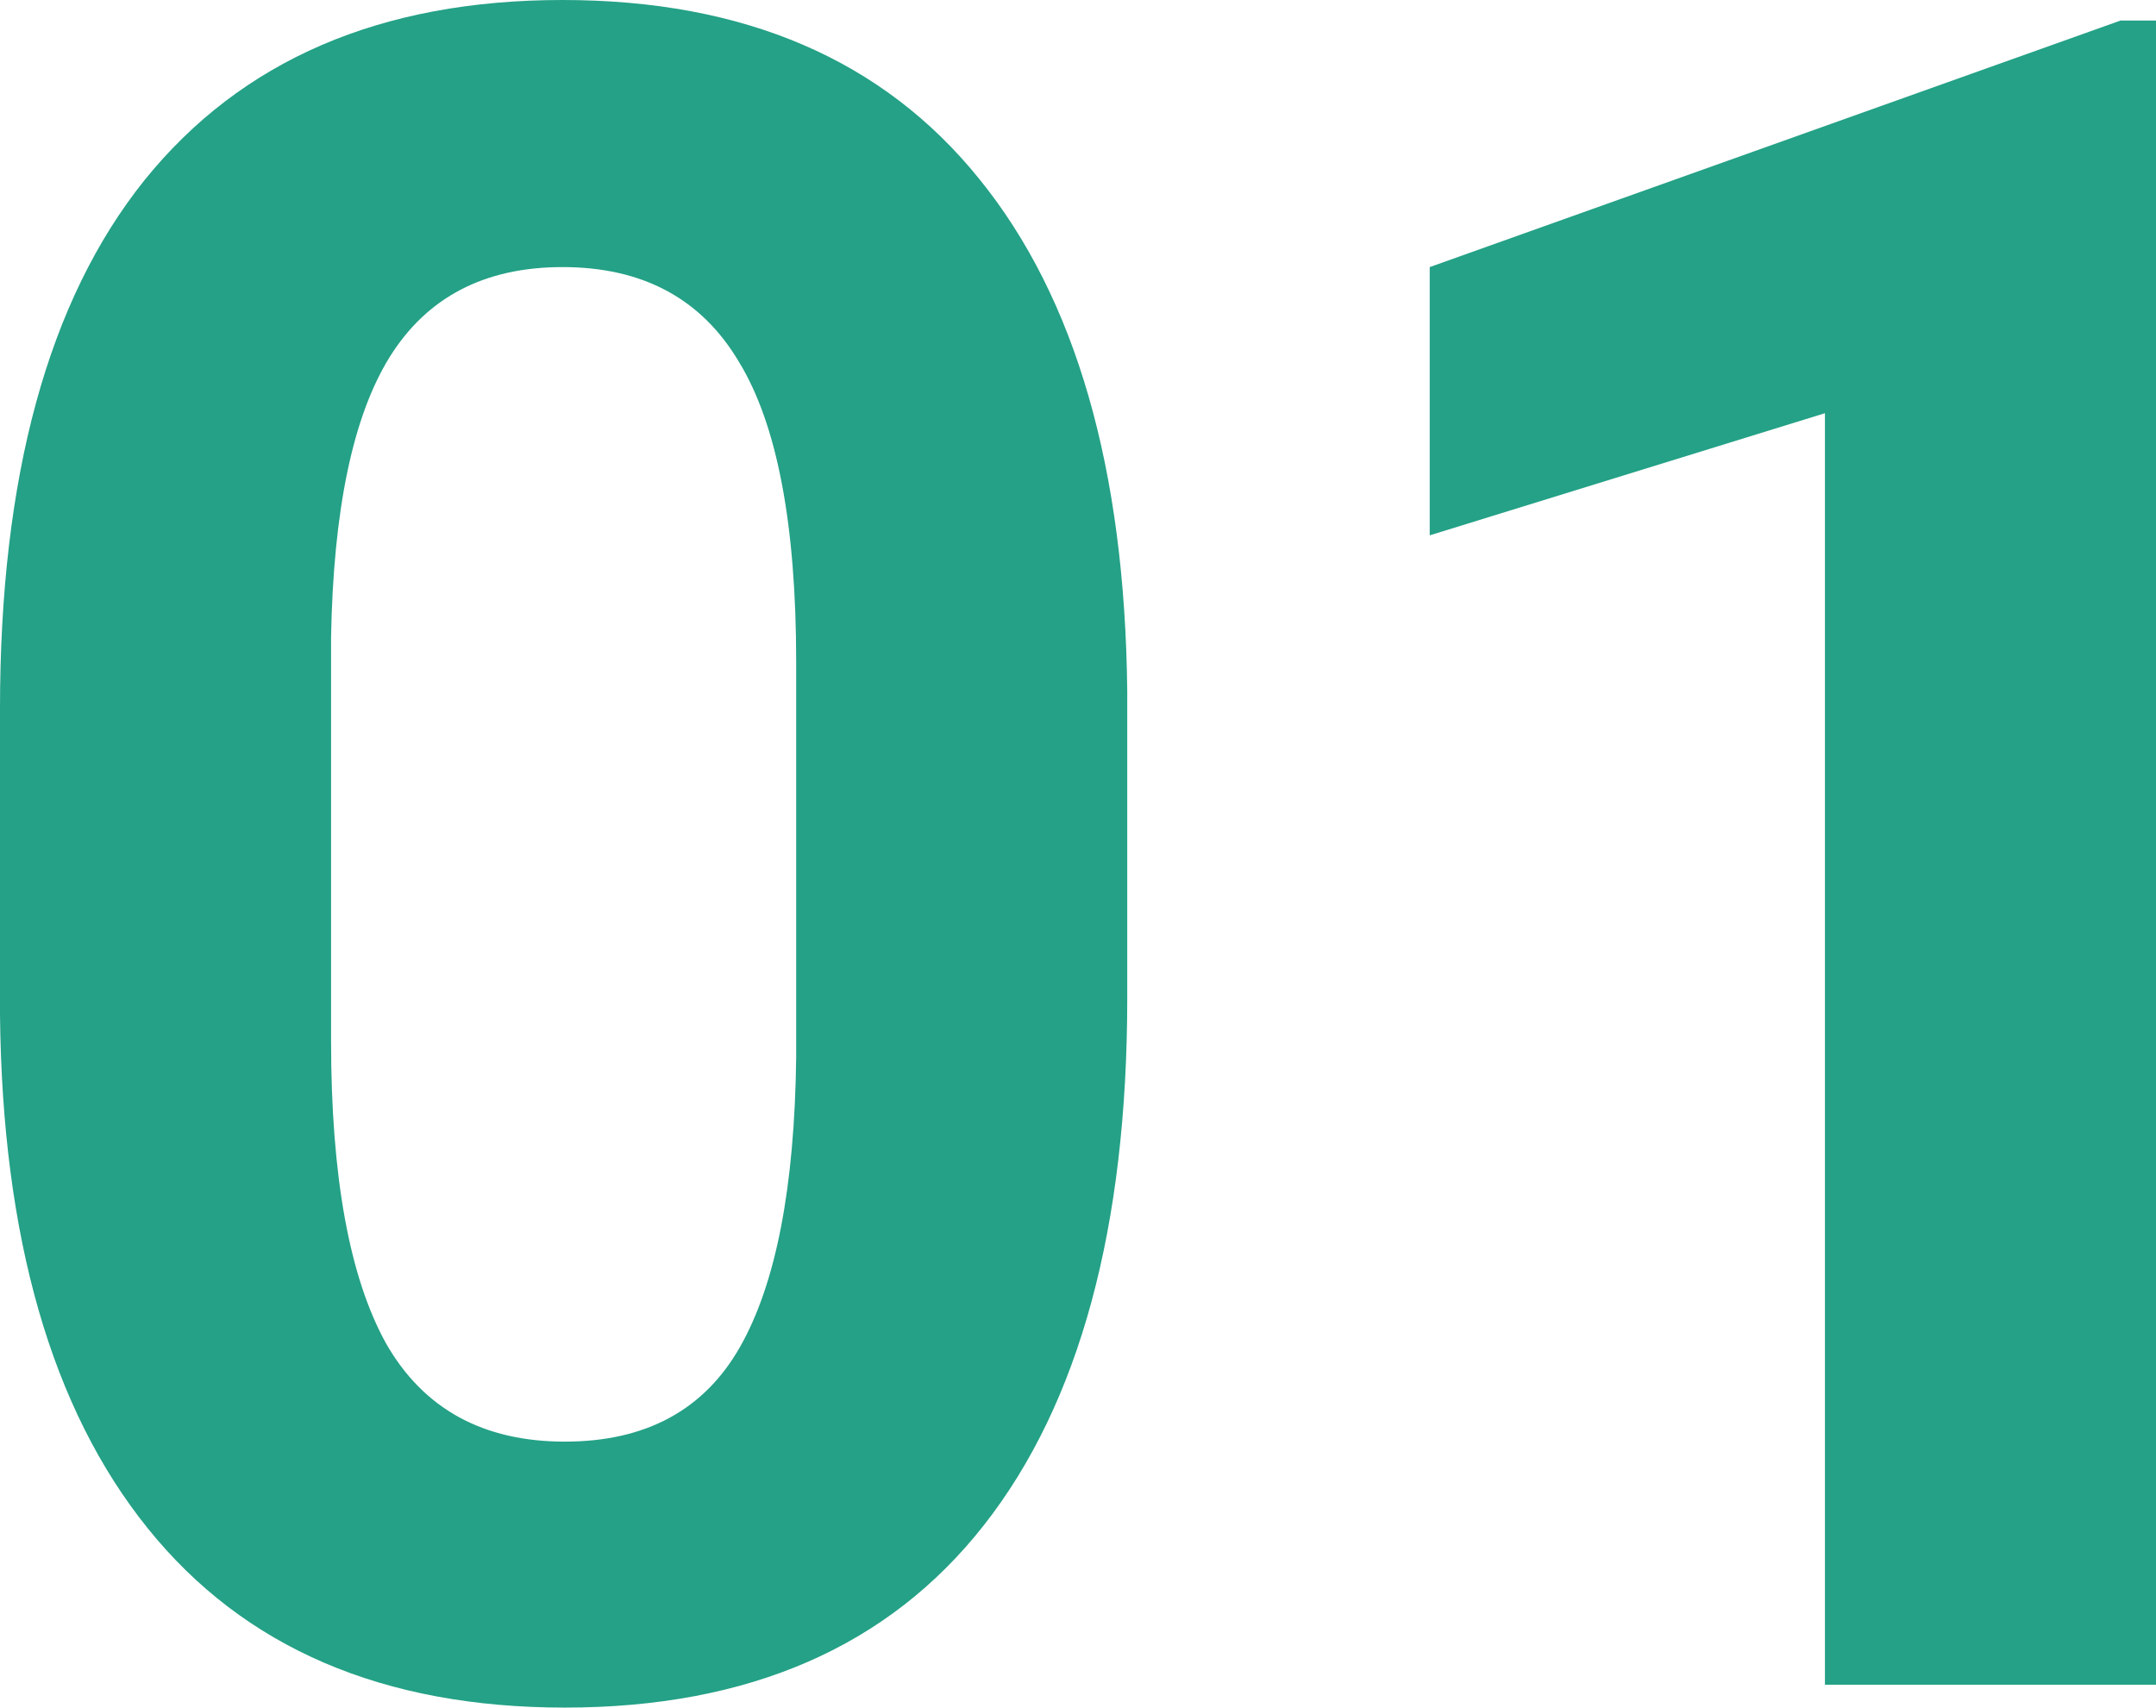 <svg width="77" height="61" viewBox="0 0 77 61" fill="none" xmlns="http://www.w3.org/2000/svg"><path d="M40.259 35.638C40.259 43.847 38.555 50.127 35.145 54.476C31.736 58.825 26.744 61 20.171 61C13.679 61 8.715 58.866 5.278 54.598C1.841 50.33 0.082 44.214 0 36.249V25.322C0 17.03 1.718 10.738 5.155 6.443C8.619 2.147 13.597 0 20.089 0C26.58 0 31.545 2.134 34.981 6.402C38.418 10.642 40.178 16.745 40.259 24.71V35.638ZM28.435 23.65C28.435 18.73 27.753 15.155 26.39 12.926C25.053 10.67 22.953 9.541 20.089 9.541C17.307 9.541 15.247 10.615 13.911 12.763C12.601 14.883 11.906 18.213 11.824 22.753V37.187C11.824 42.026 12.479 45.628 13.788 47.993C15.124 50.33 17.252 51.499 20.171 51.499C23.062 51.499 25.148 50.371 26.43 48.115C27.712 45.859 28.381 42.406 28.435 37.758V23.65Z" fill="#24A186"/><path d="M77 60.184H65.176V14.761L51.061 19.124V9.541L75.732 0.734H77V60.184Z" fill="#24A186"/></svg>